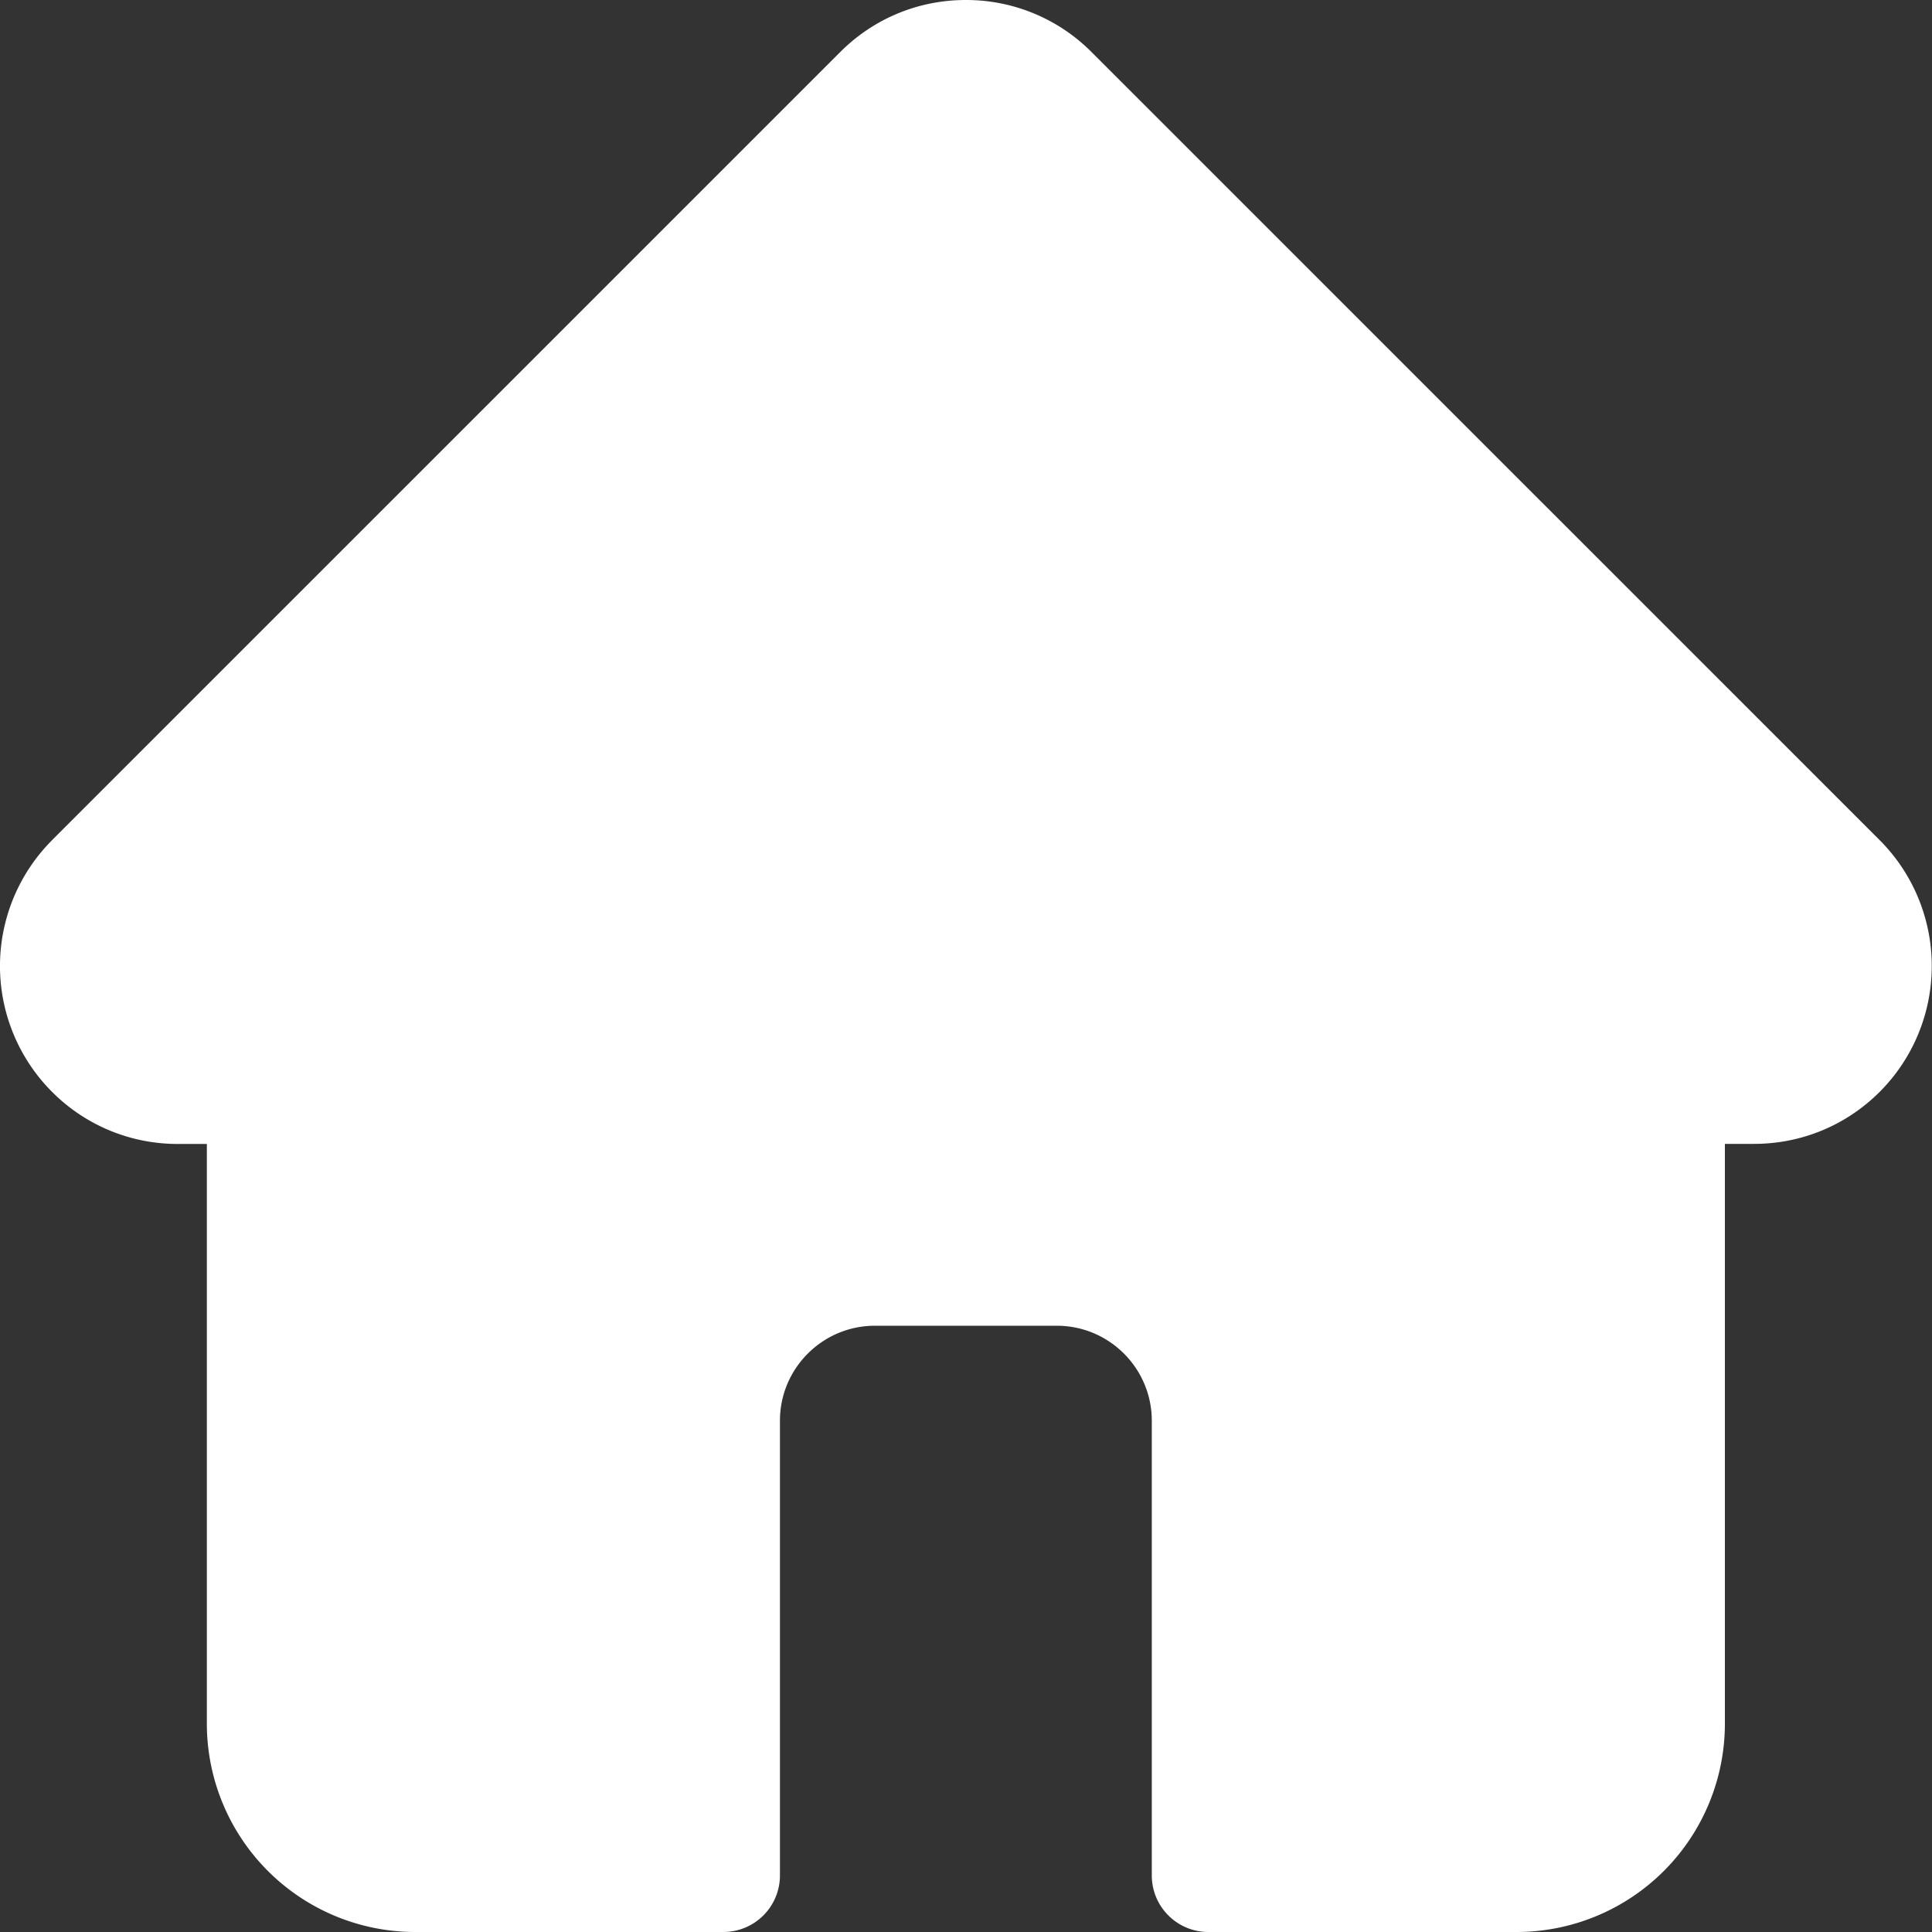 <svg width="30" height="30" fill="none" xmlns="http://www.w3.org/2000/svg"><rect width="100%" height="100%" fill="#333333" stroke="none"/><path d="m29.19 13.049-.001-.002L16.95.809A2.743 2.743 0 0 0 14.998 0c-.737 0-1.431.287-1.953.81L.814 13.04l-.012.013a2.765 2.765 0 0 0 .005 3.9 2.745 2.745 0 0 0 1.918.81h.487v9.005A3.236 3.236 0 0 0 6.445 30h4.788a.879.879 0 0 0 .878-.879v-7.06c0-.814.662-1.475 1.475-1.475h2.824c.813 0 1.475.661 1.475 1.475v7.06c0 .486.393.879.879.879h4.788a3.236 3.236 0 0 0 3.232-3.232v-9.006h.452c.738 0 1.431-.287 1.953-.809a2.766 2.766 0 0 0 .002-3.904Z" fill="#fff"/></svg>